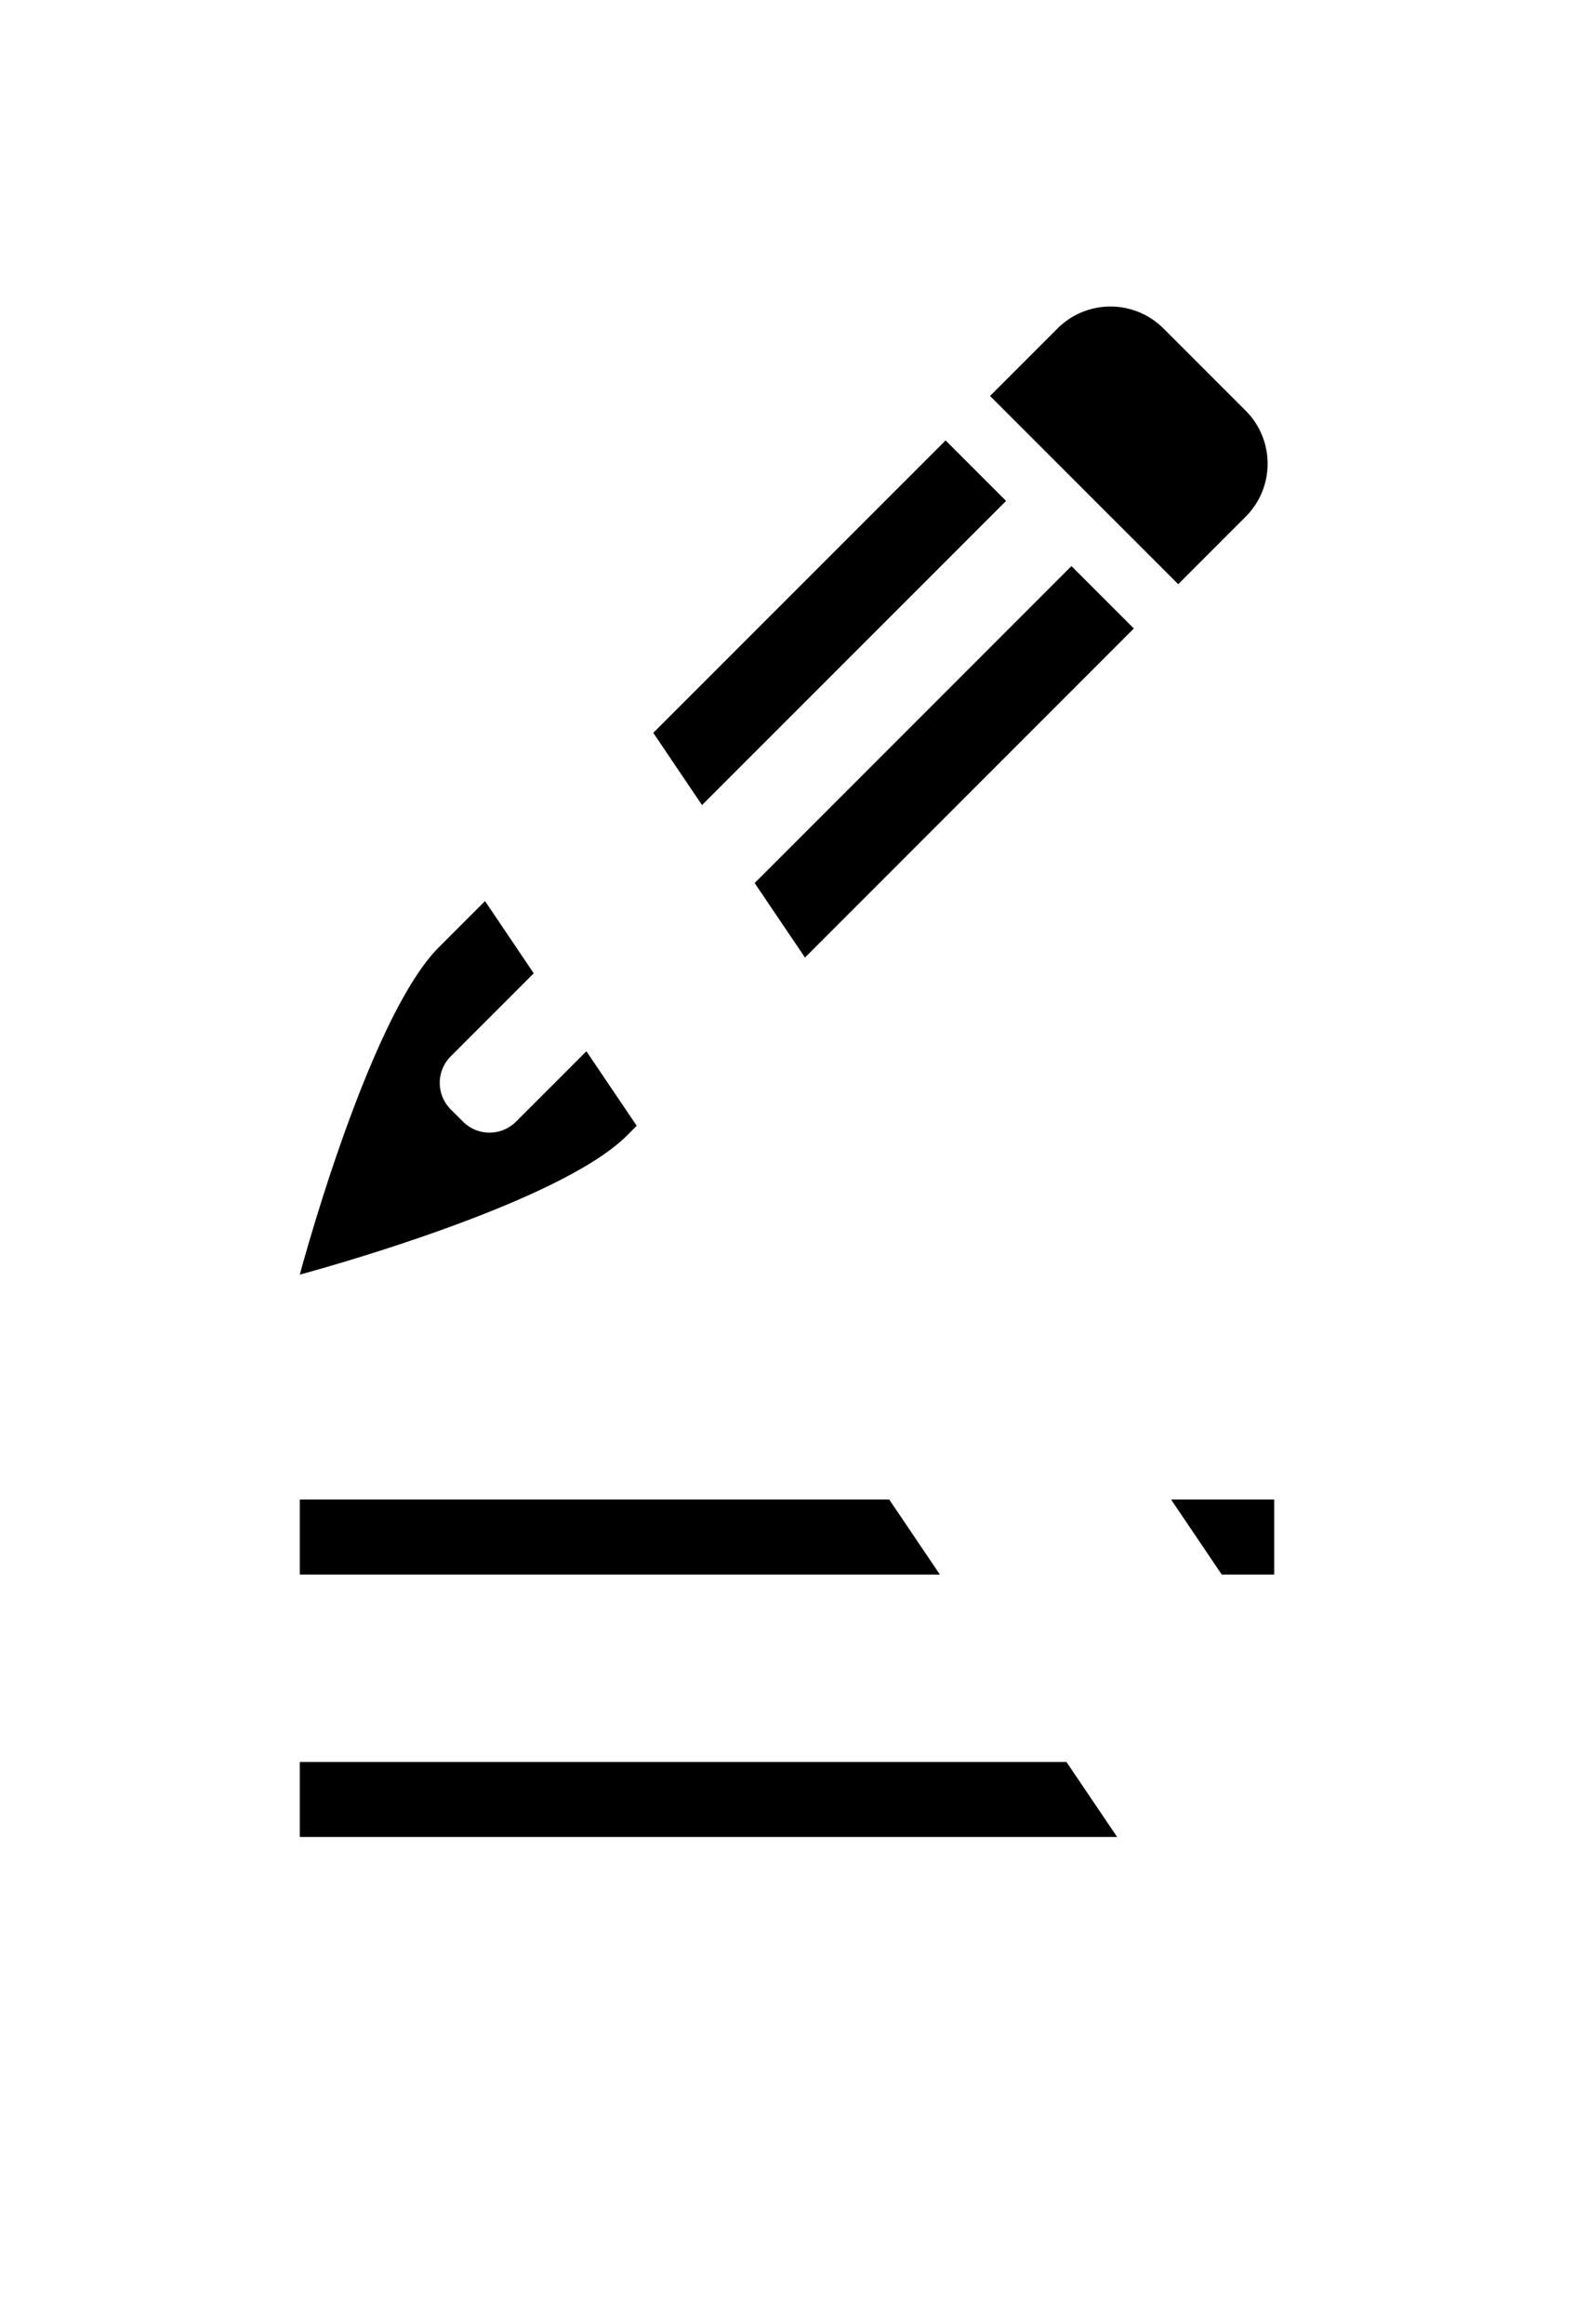 <svg xmlns="http://www.w3.org/2000/svg" width="42" height="62" viewBox="0 0 42 62">
  <defs>
    <style>
      .cls-1 {
        fill-rule: evenodd;
      }
    </style>
  </defs>
  <path id="icon_Session_NoAccess_merged" data-name="icon_Session_NoAccess merged" class="cls-1" d="M31.249,40H34v2H32.6Zm1.99-26.217-1.8,1.8-5.021-5.021,1.8-1.8a2,2,0,0,1,2.828,0l2.193,2.193A2,2,0,0,1,33.239,13.783ZM18.732,21.475l-1.3-1.927,7.8-7.8,1.614,1.614ZM8,34s1.825-6.847,3.711-8.733l1.231-1.231,1.3,1.927-2.215,2.215a1,1,0,0,0,0,1.414l0.328,0.328a1,1,0,0,0,1.414,0l1.878-1.878,1.343,1.988-0.258.258C14.847,32.175,8,34,8,34ZM28.59,15.1l1.665,1.665L21.48,25.542l-1.343-1.987ZM25.079,42H8V40H23.728Zm4.73,7H8V47H28.457Z"/>
</svg>
